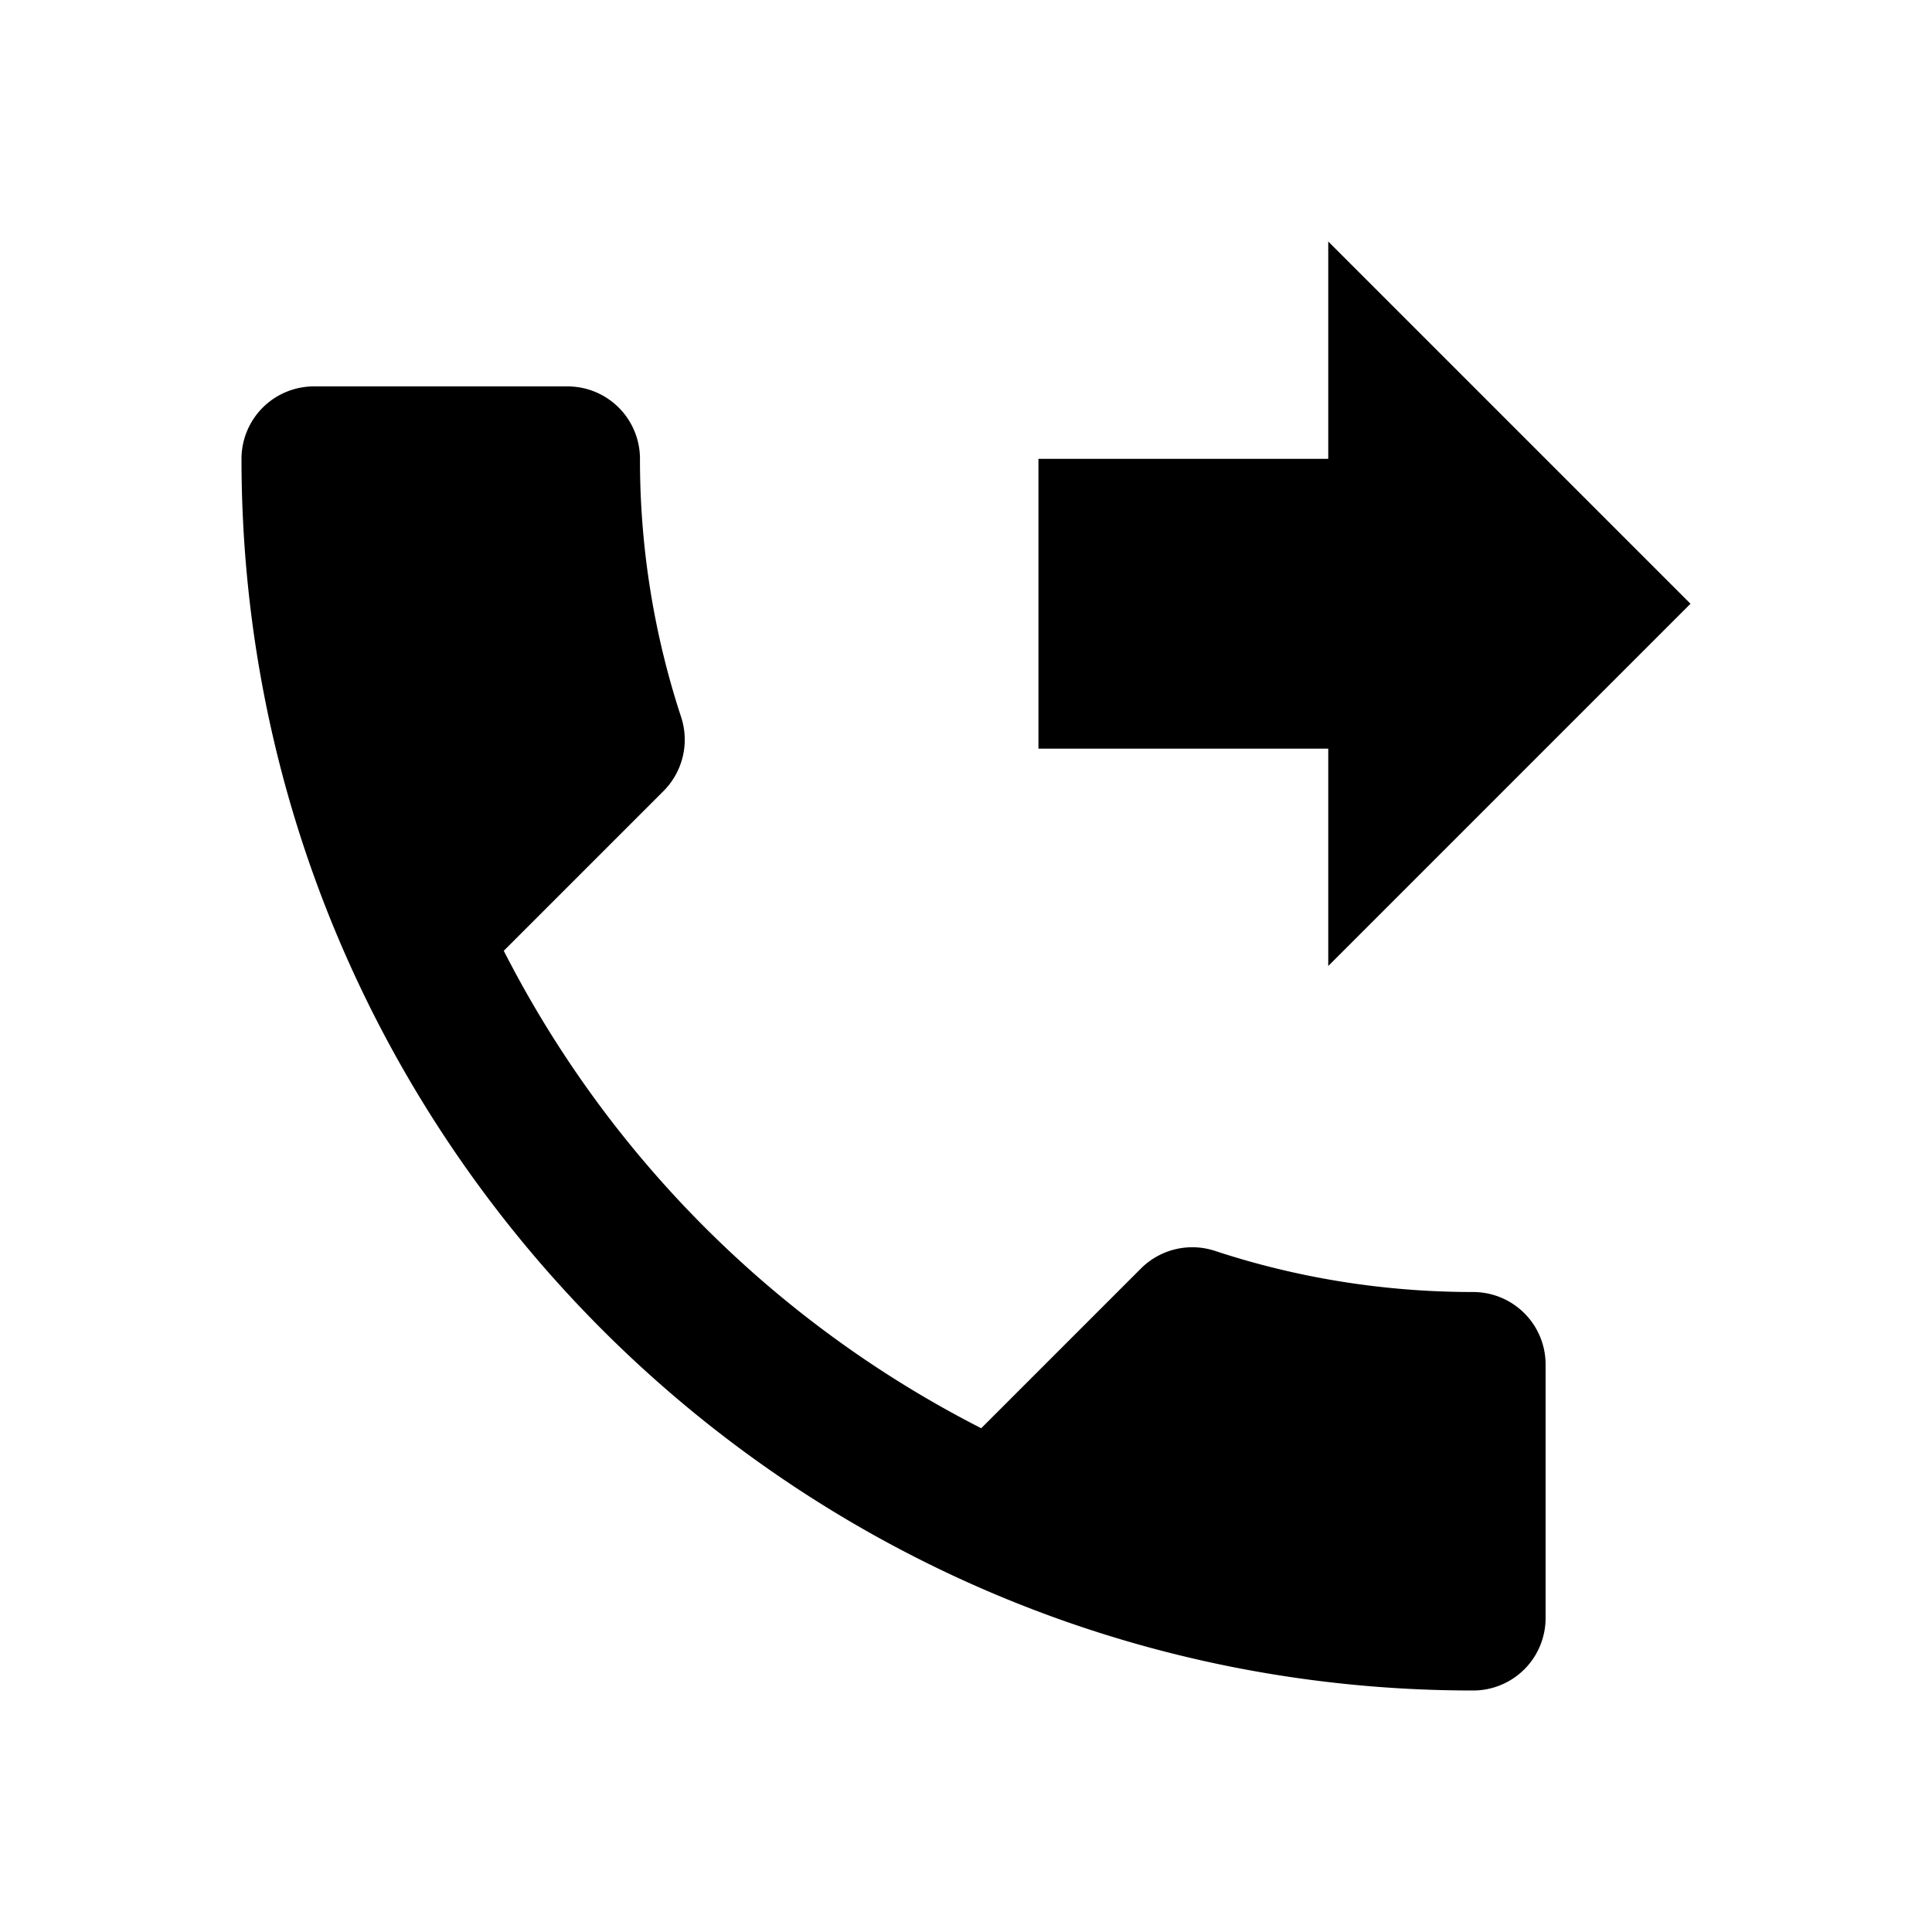 <svg xmlns="http://www.w3.org/2000/svg" width="16" height="16" viewBox="0 0 16 16">
    <path fill="#000" fill-rule="nonzero" d="M12.2 10.7c-.75 0-1.47-.12-2.142-.342a.602.602 0 0 0-.612.15l-1.32 1.32a9.058 9.058 0 0 1-3.954-3.954l1.32-1.32a.602.602 0 0 0 .15-.612A6.816 6.816 0 0 1 5.3 3.8a.6.6 0 0 0-.6-.6H2.6a.6.6 0 0 0-.6.6C2 9.433 6.567 14 12.2 14a.6.6 0 0 0 .6-.6v-2.1a.6.6 0 0 0-.6-.6zM11 8l3-3-3-3v1.8H8.6v2.4H11V8z"/>
</svg>

